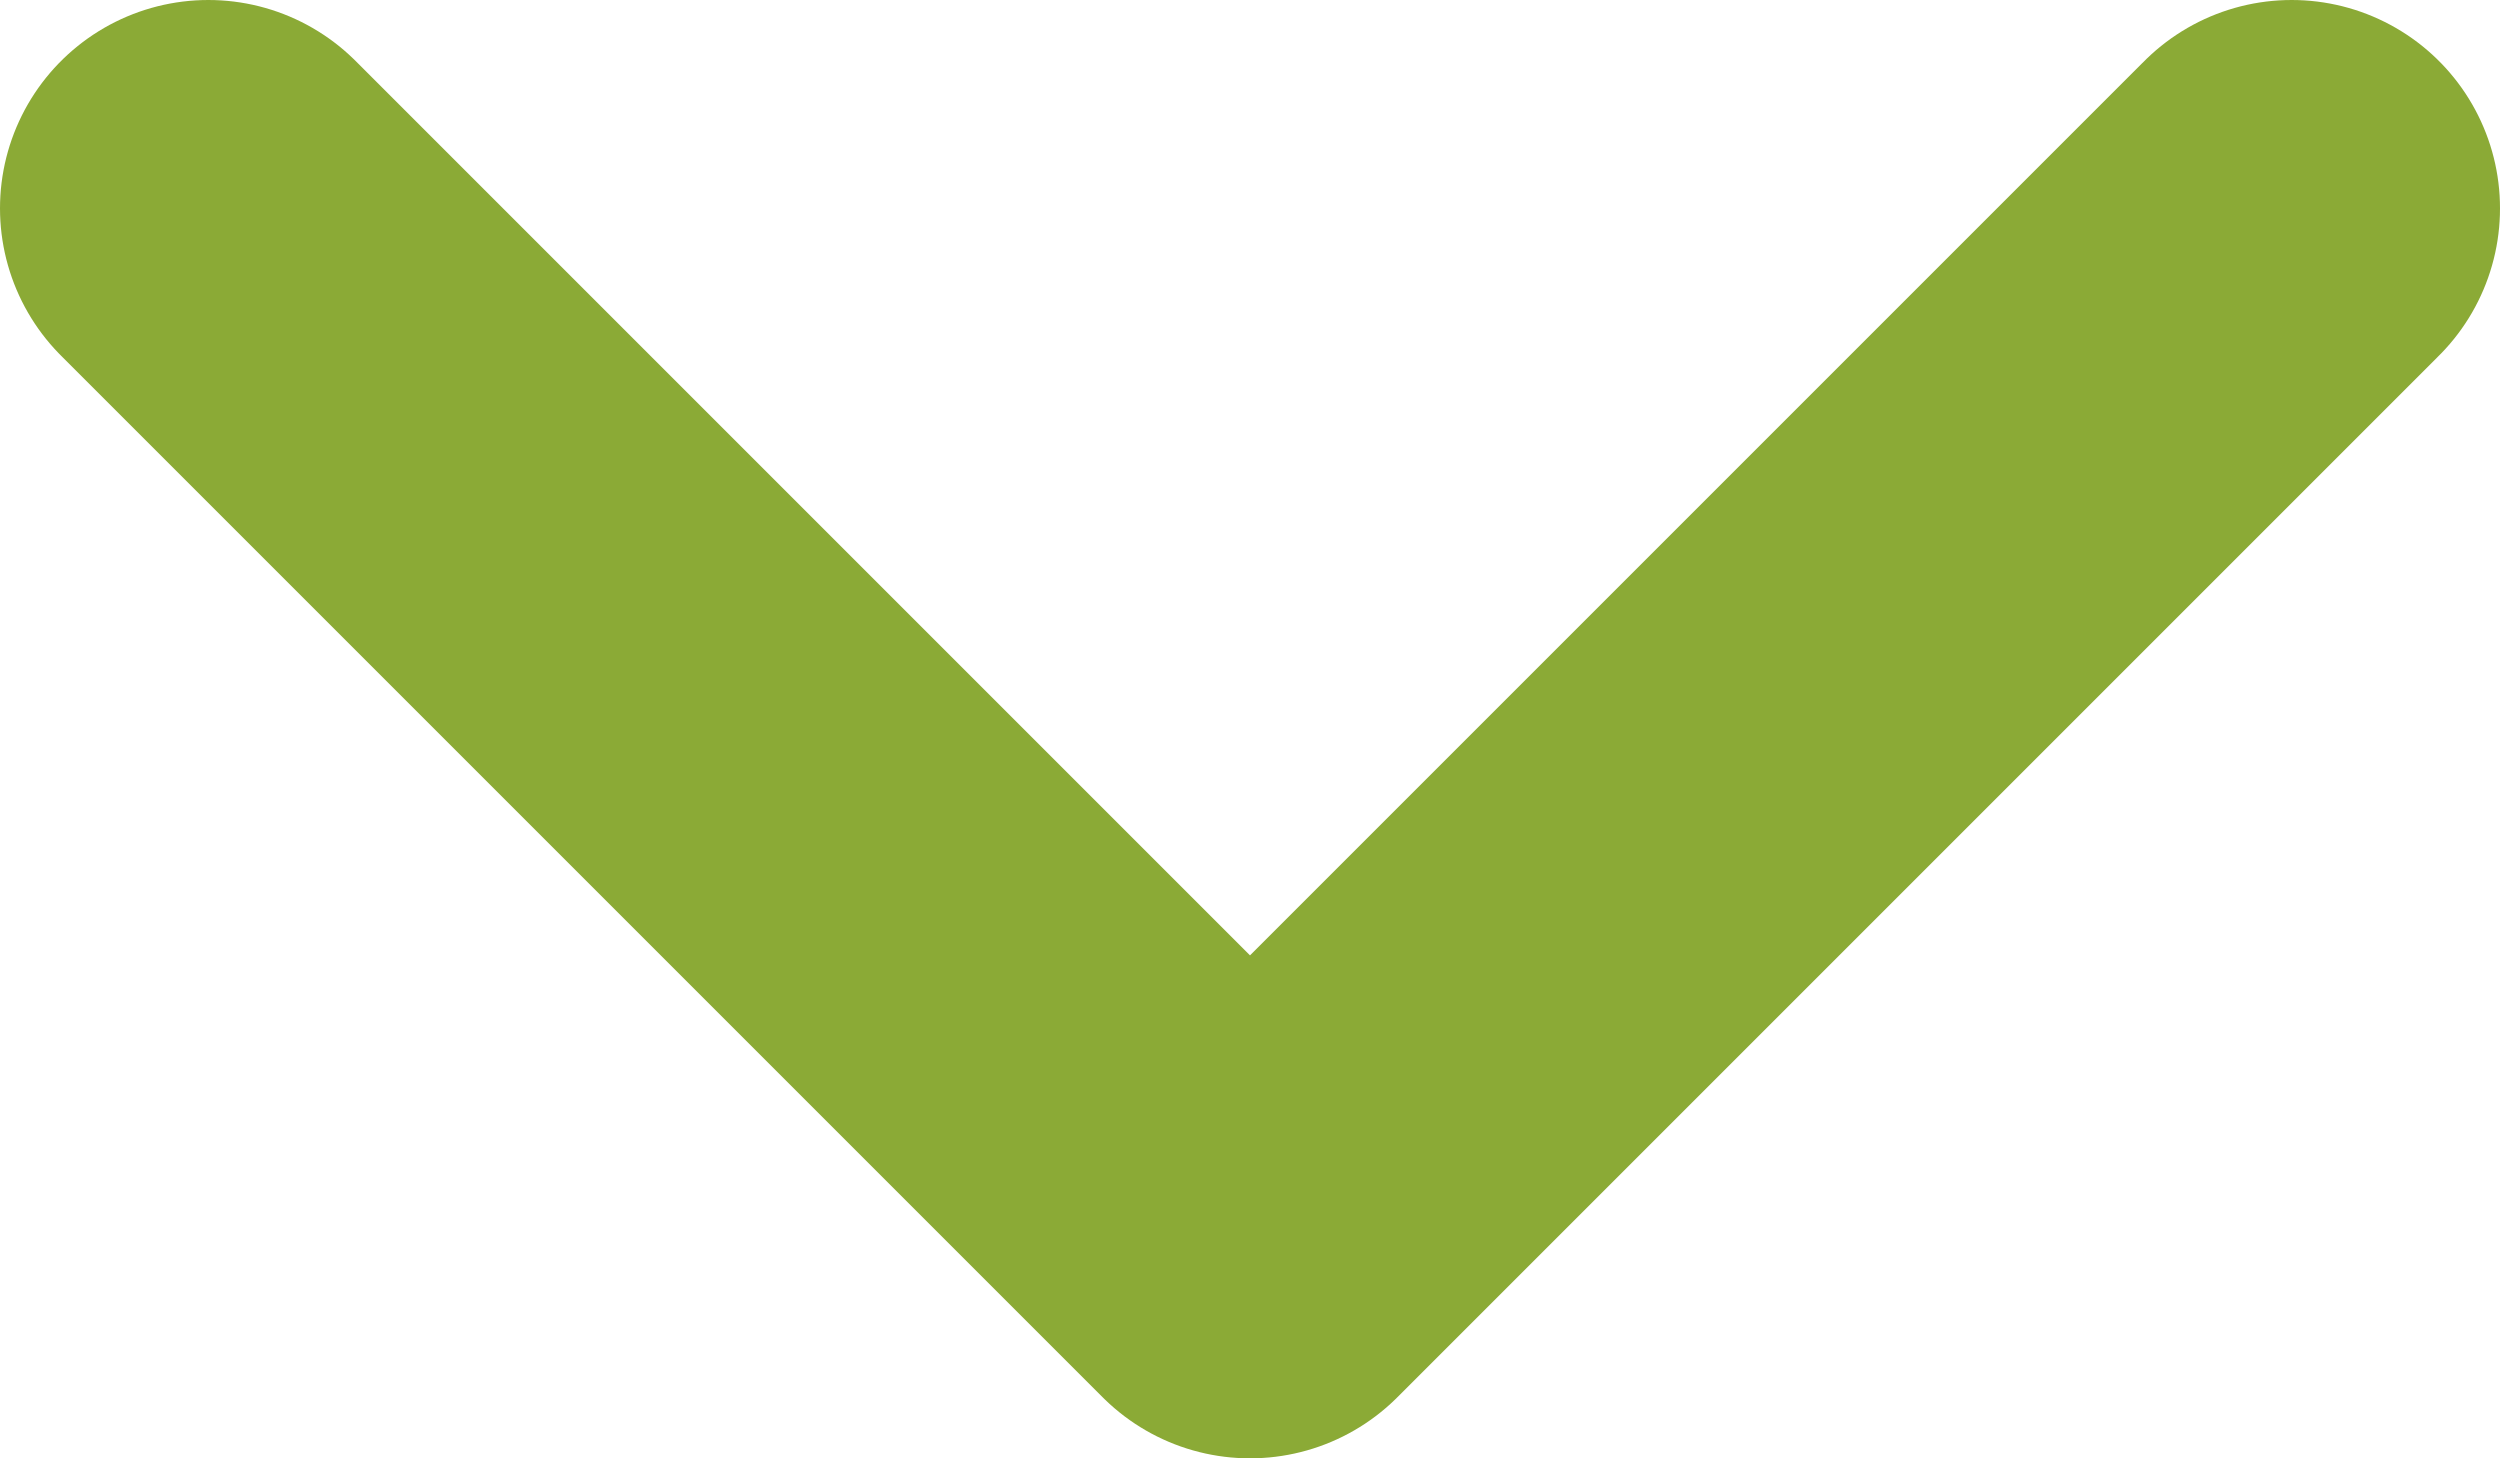 <svg width="12" height="7" viewBox="0 0 12 7" fill="none" xmlns="http://www.w3.org/2000/svg">
<path d="M11 1L6 6L1 1" stroke="#8BAA36" stroke-width="2" stroke-linecap="round" stroke-linejoin="round"/>
</svg>
